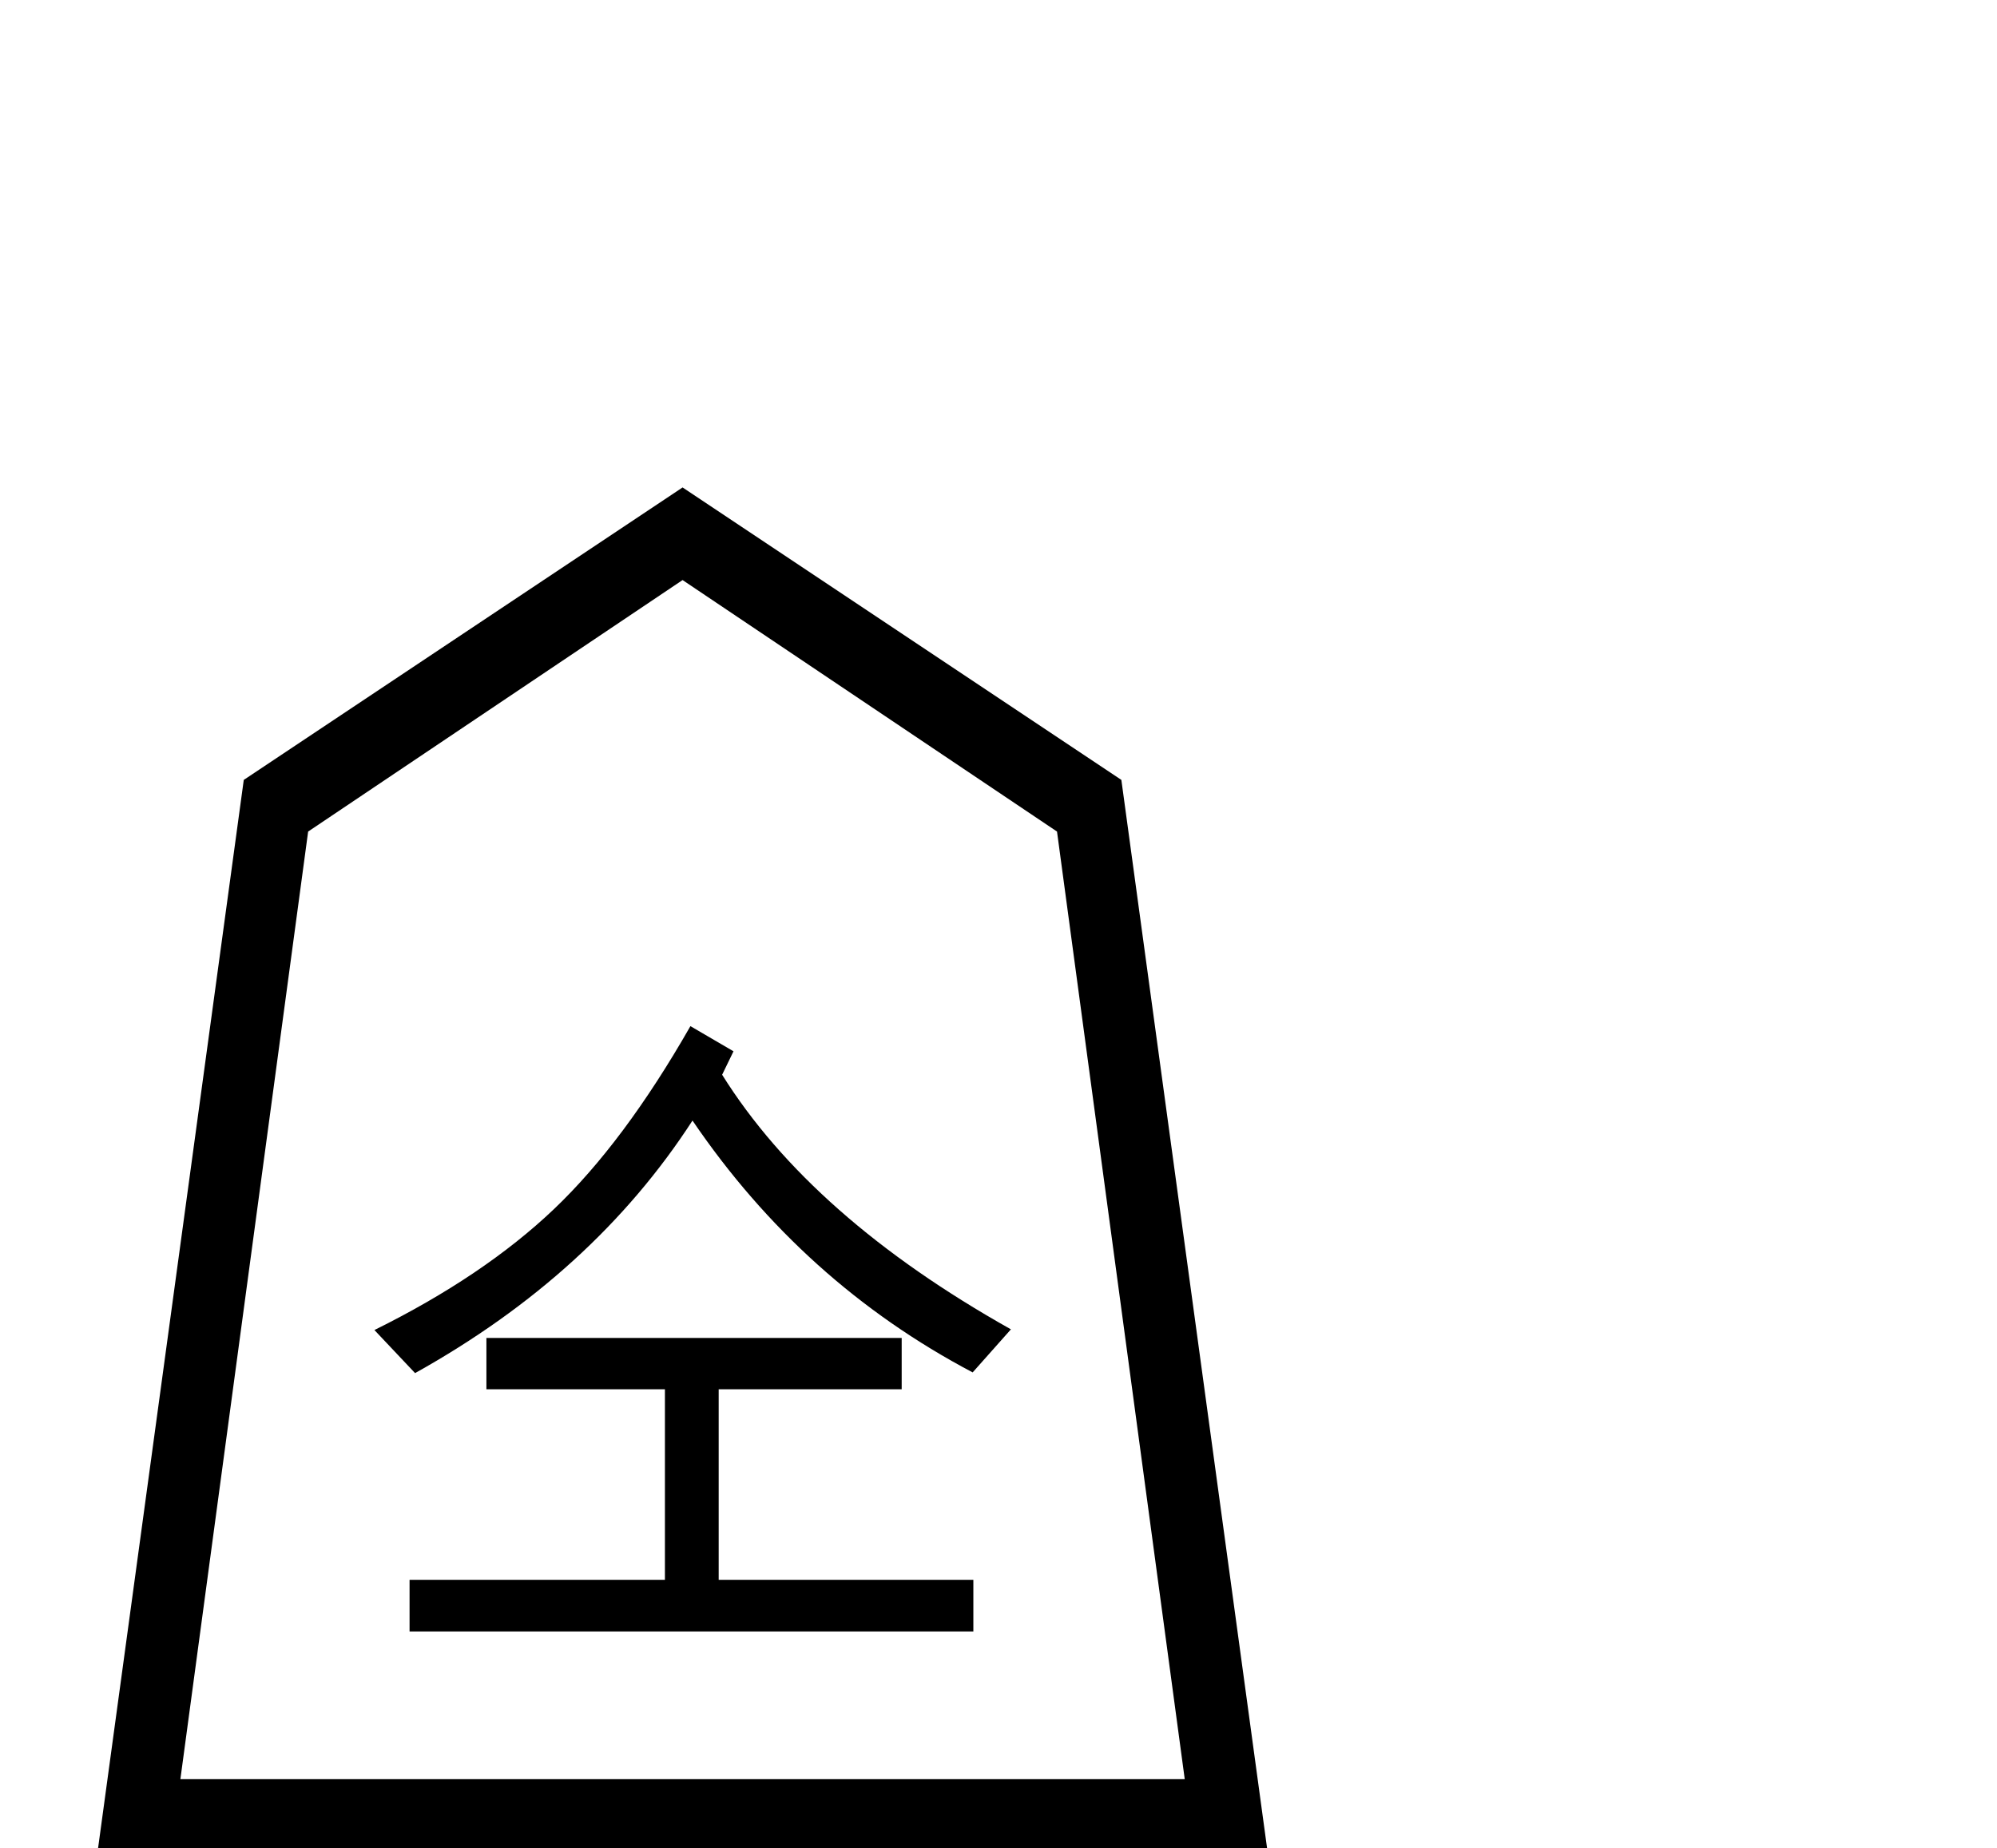 <?xml version="1.0" encoding="utf-8"?>
<!DOCTYPE svg PUBLIC "-//W3C//DTD SVG 1.0//EN" "http://www.w3.org/TR/2001/REC-SVG-20010904/DTD/svg10.dtd">

<svg version="1.0" 
	id="glyph_仝" 
	xmlns="http://www.w3.org/2000/svg" 
	xmlns:xlink="http://www.w3.org/1999/xlink"
	x="0px"
	y="0px"
	width="100px" 
	height="92.578px">
<g id="仝">
<path style="fill:#000000;stroke-width:0px" d="M50.622 66.582 C50.143 67.122 49.185 68.2 48.706 68.739 Q40.199 64.253 34.677 56.125 Q29.707 63.804 20.785 68.774 C20.106 68.055 19.258 67.156 18.749 66.617 Q24.219 63.908 27.731 60.568 Q31.243 57.229 34.573 51.396 C35.292 51.816 36.191 52.341 36.73 52.656 C36.588 52.95 36.303 53.536 36.161 53.83 Q40.63 60.974 50.622 66.582 zM48.741 81.716 C41.683 81.716 27.567 81.716 20.509 81.716 C20.509 81.069 20.509 79.775 20.509 79.128 C23.706 79.128 30.099 79.128 33.296 79.128 C33.296 76.742 33.296 71.971 33.296 69.585 C31.062 69.585 26.592 69.585 24.357 69.585 C24.357 68.942 24.357 67.657 24.357 67.014 C29.556 67.014 39.953 67.014 45.152 67.014 C45.152 67.657 45.152 68.942 45.152 69.585 C42.861 69.585 38.279 69.585 35.988 69.585 C35.988 71.971 35.988 76.742 35.988 79.128 C39.176 79.128 45.553 79.128 48.741 79.128 C48.741 79.775 48.741 81.069 48.741 81.716 zM12.207 39.062 C17.7 35.4 28.687 28.076 34.18 24.414 C39.673 28.076 50.659 35.4 56.152 39.062 C57.983 52.49 61.646 79.346 63.477 92.773 C48.828 92.773 19.531 92.773 4.883 92.773 C6.714 79.346 10.376 52.49 12.207 39.062 zM52.93 41.65 C48.242 38.501 38.867 32.202 34.18 29.053 C29.492 32.202 20.117 38.501 15.43 41.65 C13.831 53.516 10.632 77.246 9.033 89.111 C21.606 89.111 46.753 89.111 59.326 89.111 C57.727 77.246 54.529 53.516 52.93 41.65 z" id="path_仝_0" />
</g>
</svg>